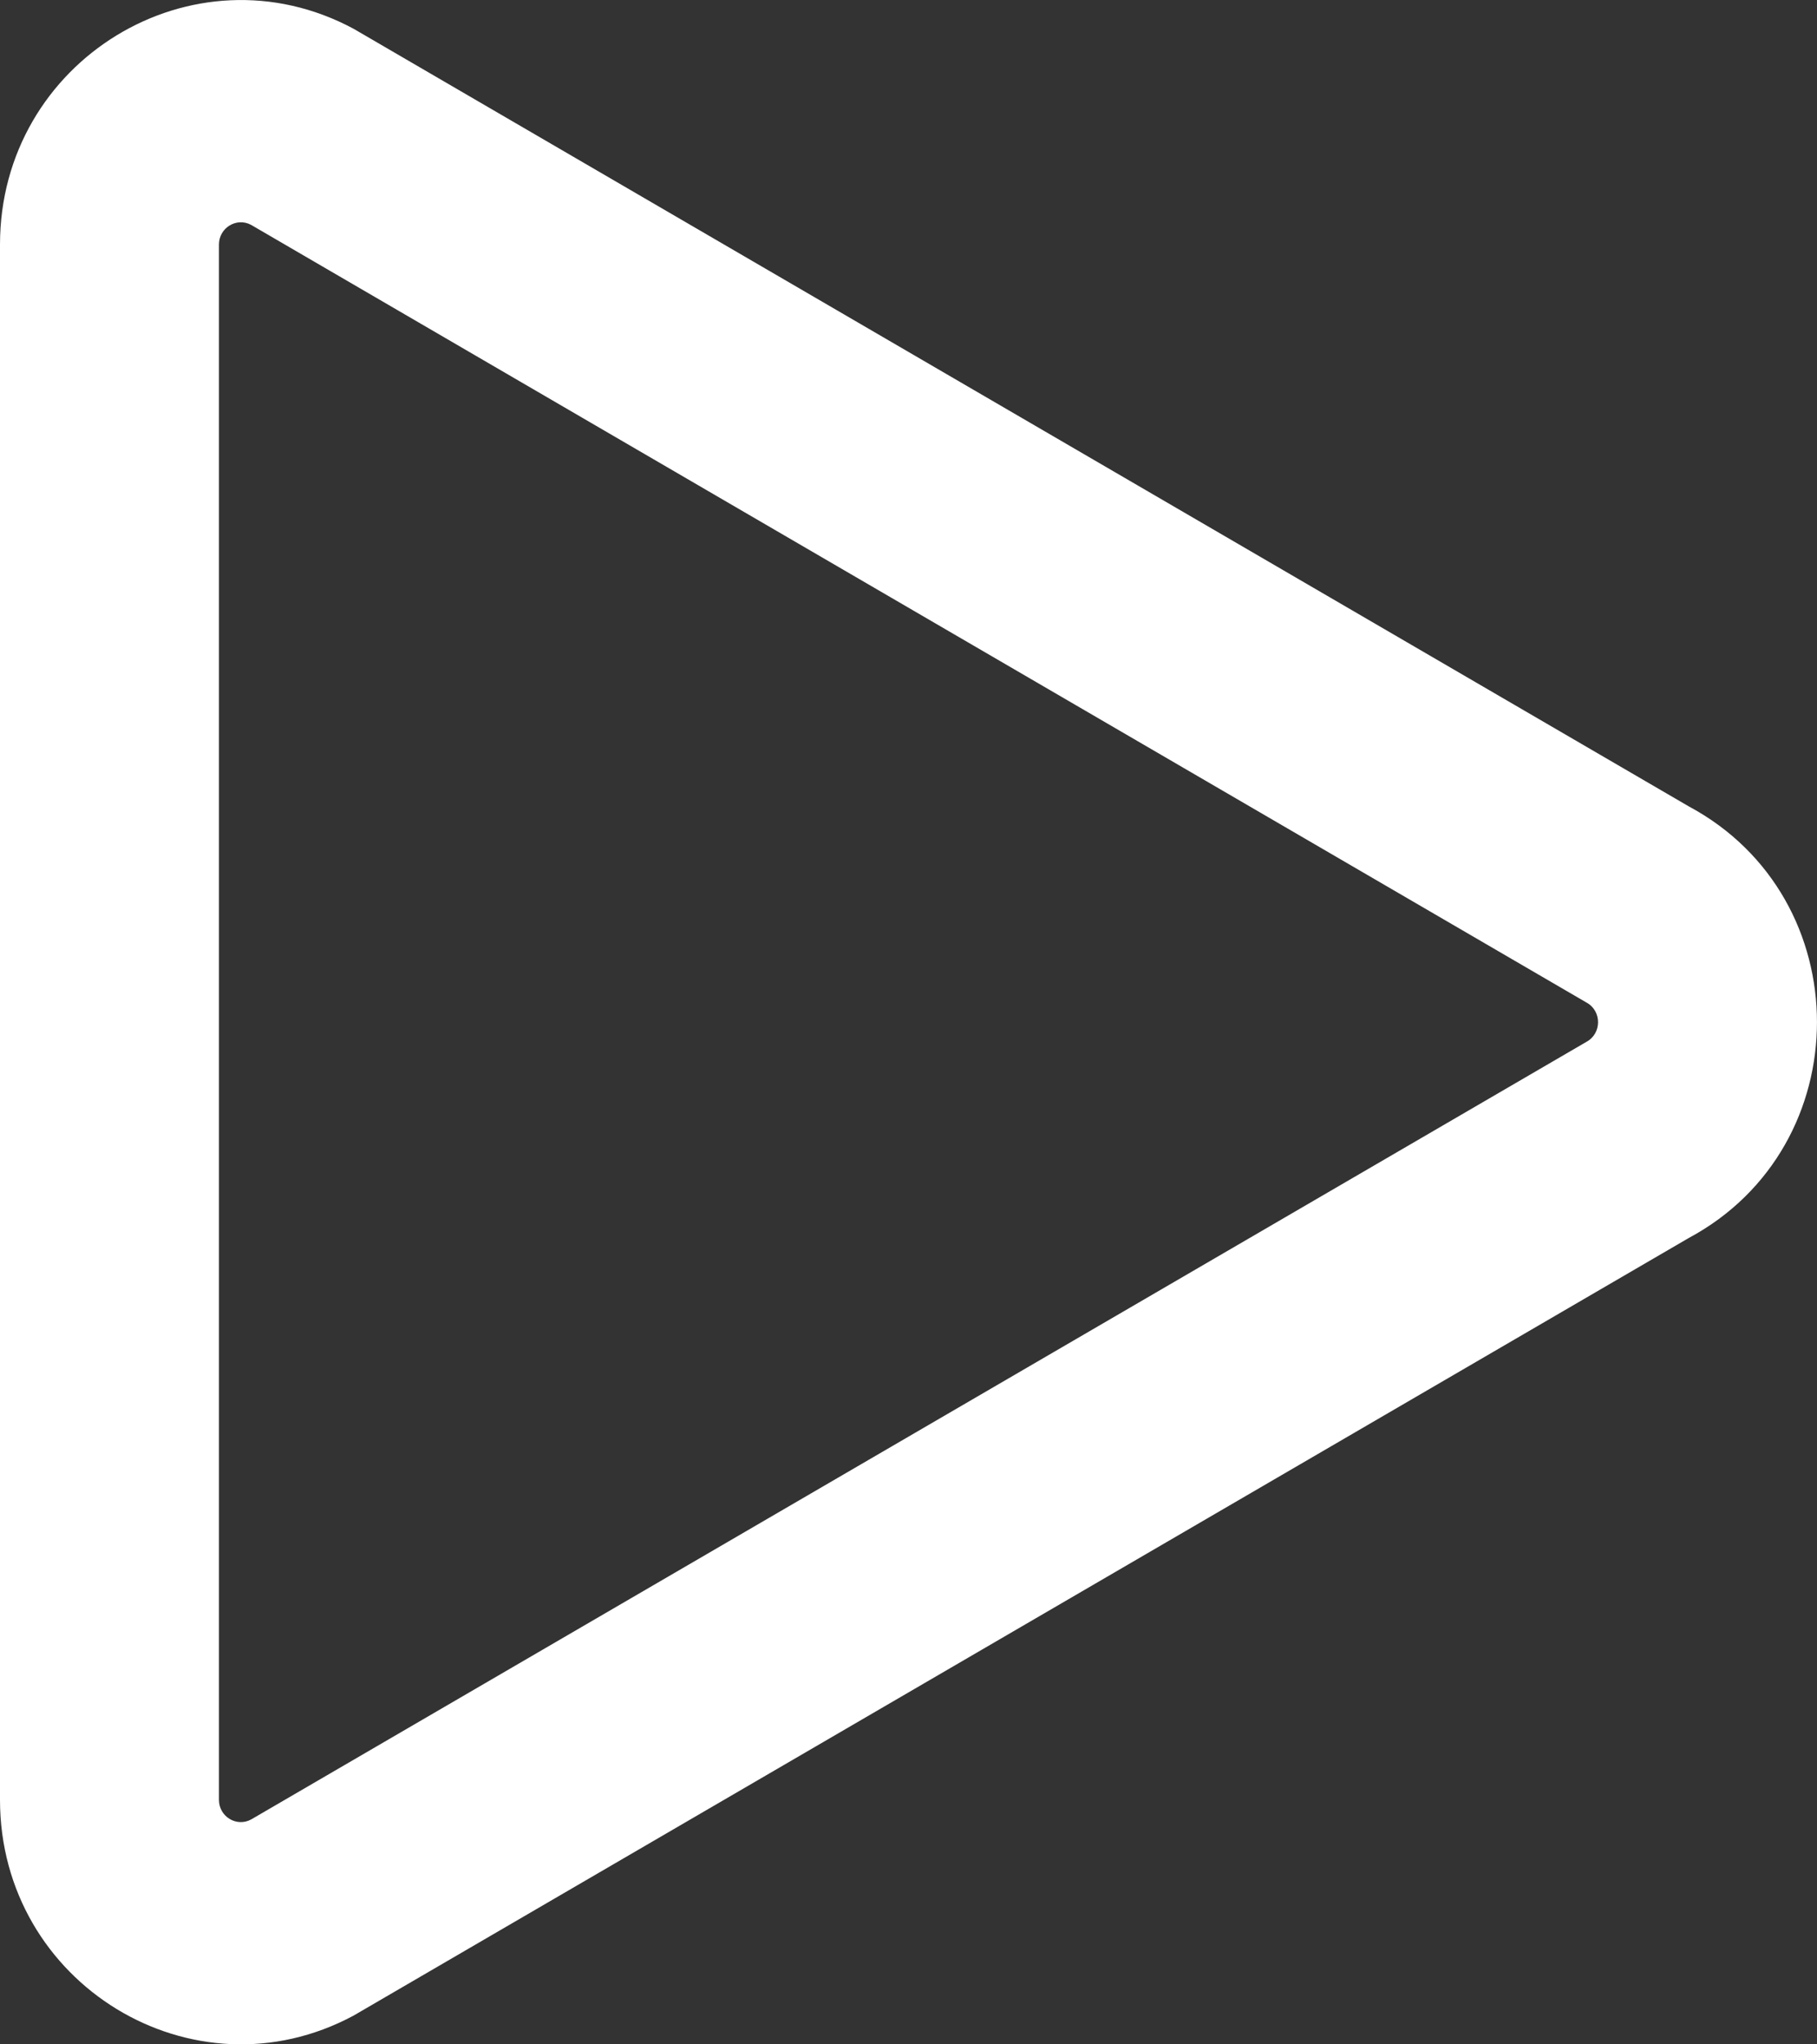 <svg width="16" height="18" viewBox="0 0 16 18" fill="none" xmlns="http://www.w3.org/2000/svg">
<rect x="0" y="0" width="16" height="18" fill="#333333" stroke="none"/>
<path fill-rule="evenodd" clip-rule="evenodd" d="M2.24084e-06 2.153C2.52813e-06 0.533 1.701 -0.505 3.113 0.253L14.871 7.1C16.376 7.907 16.376 10.092 14.871 10.9L3.113 17.747C1.701 18.505 -2.87287e-07 17.467 0 15.847L2.24084e-06 2.153ZM2.211 1.98C2.083 1.911 1.928 2.006 1.928 2.153L1.928 15.847C1.928 15.995 2.083 16.089 2.211 16.02L13.97 9.173C14.106 9.099 14.106 8.901 13.97 8.827L2.211 1.98Z" fill="#fff"/>
</svg>
